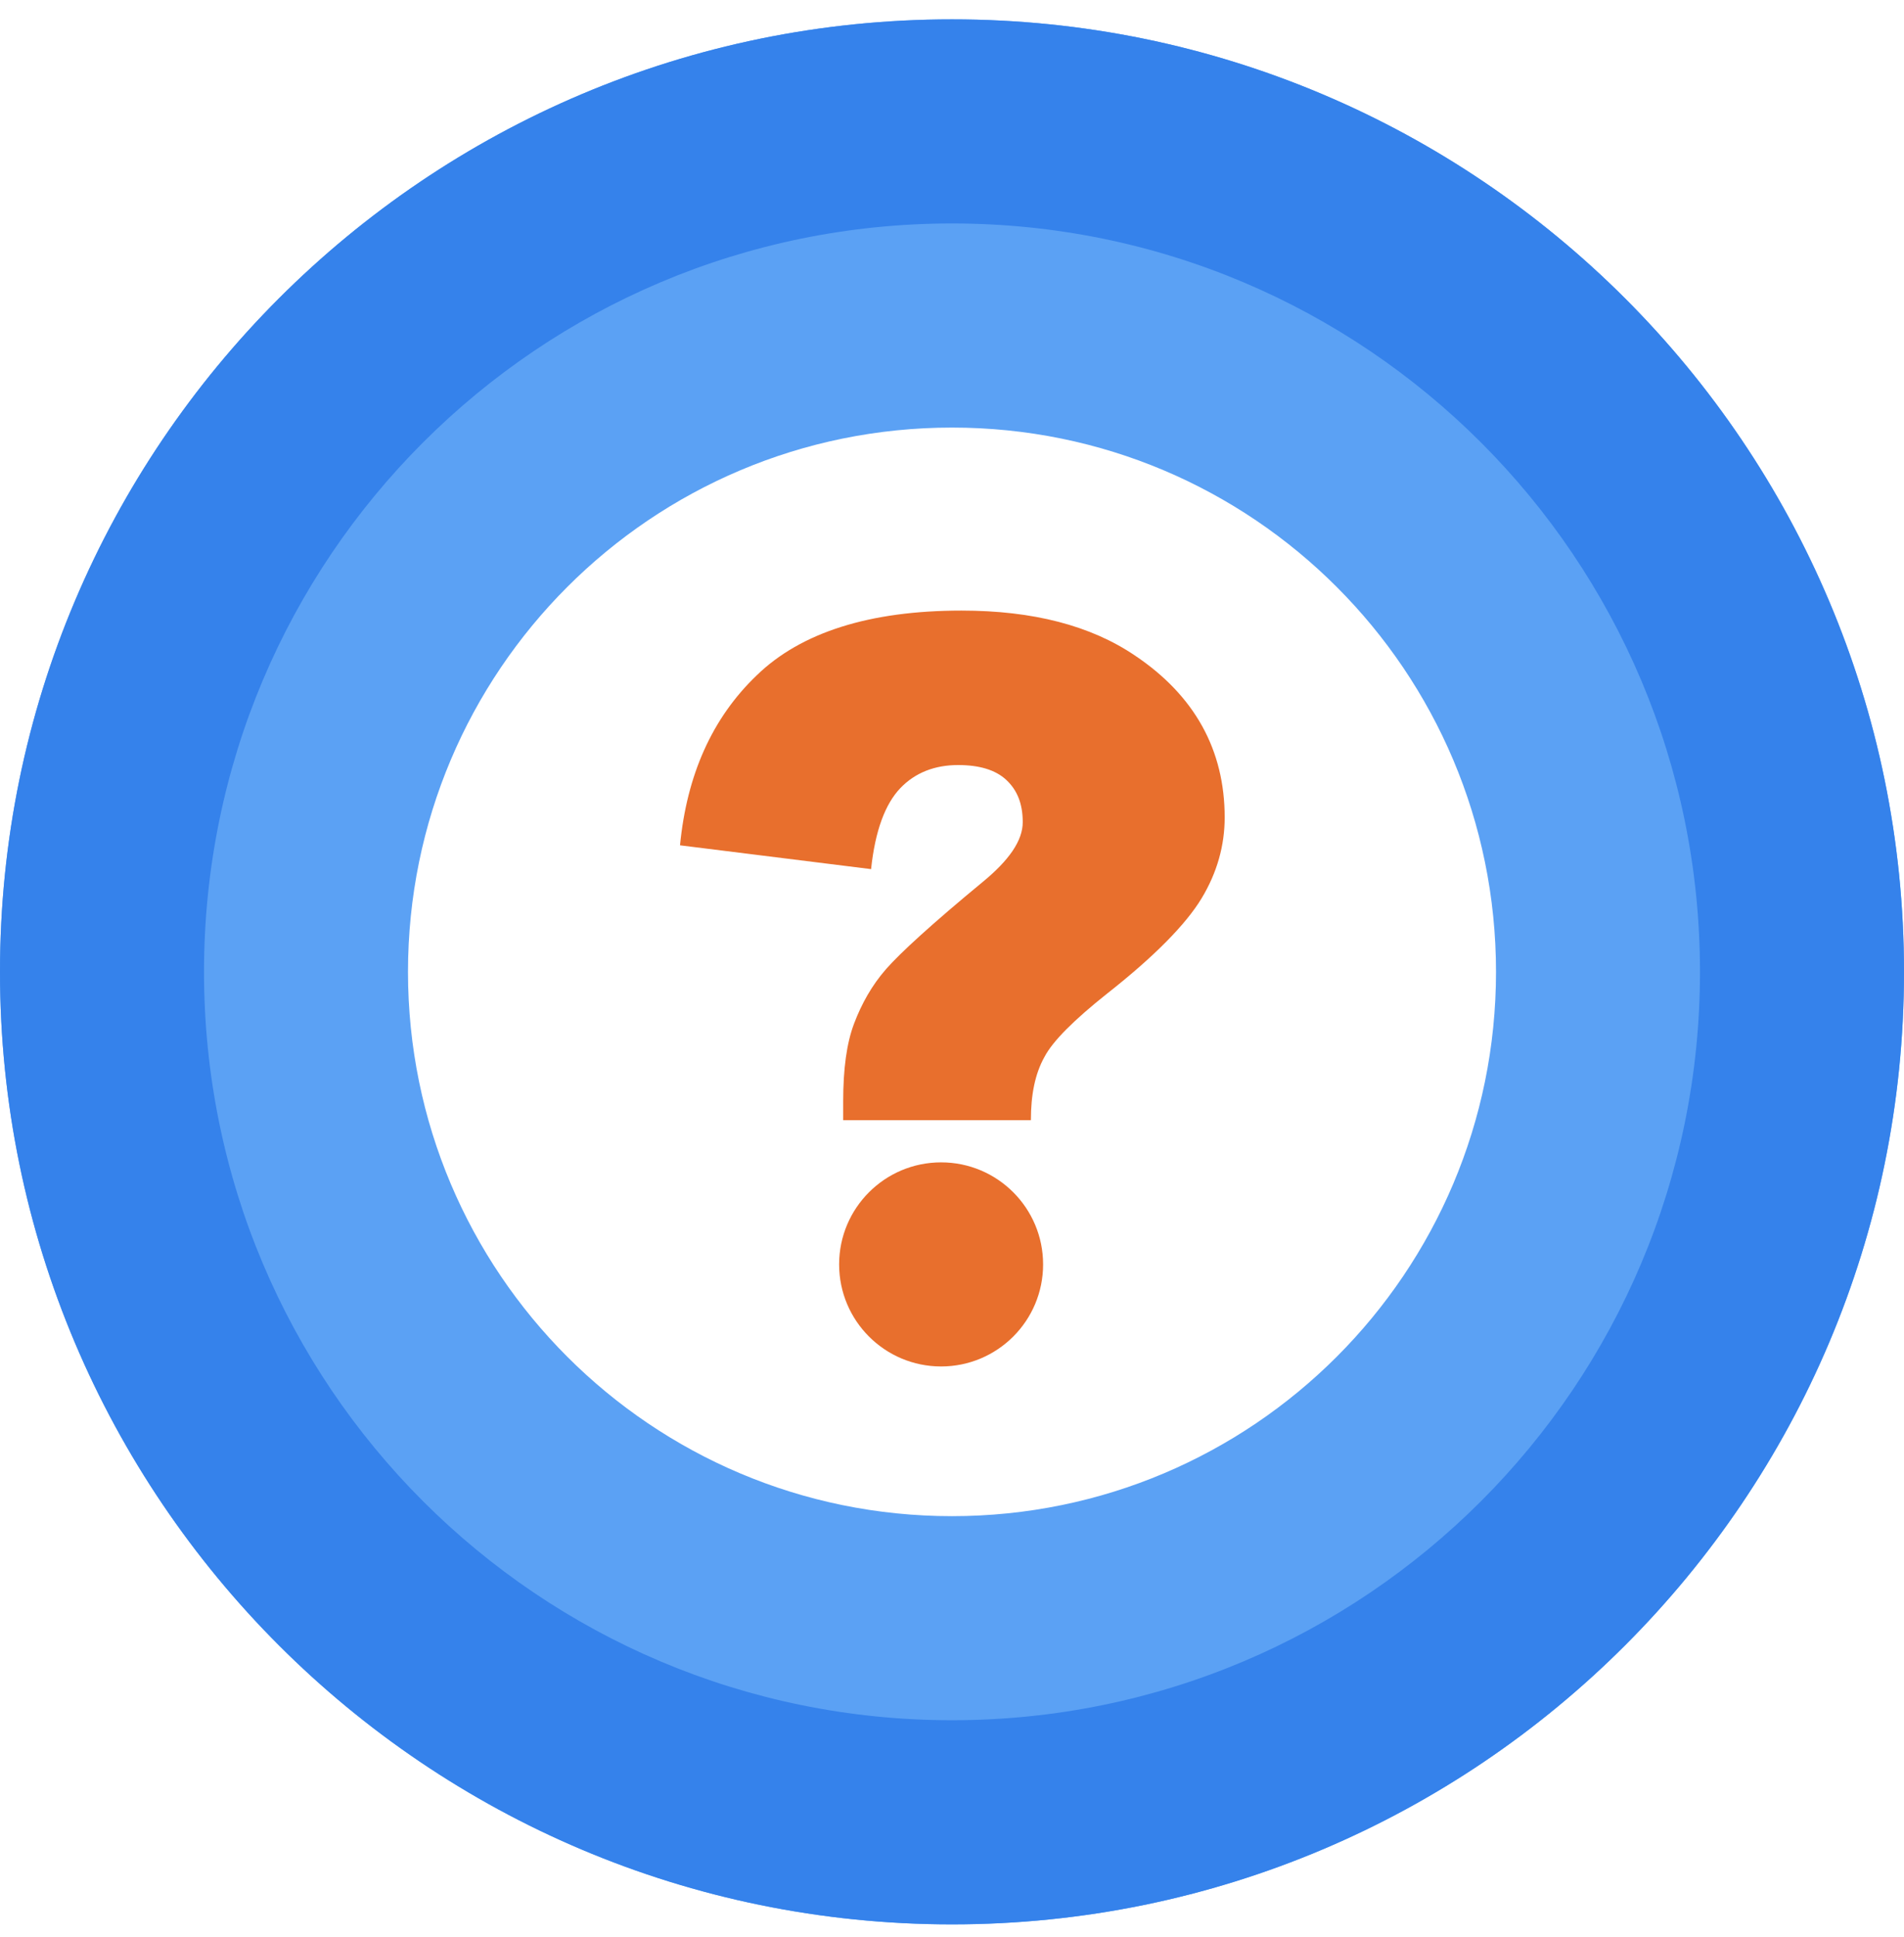 <svg width="60" height="61" viewBox="0 0 60 61" fill="none" xmlns="http://www.w3.org/2000/svg">
<g clip-path="url(#clip0_1_428)">
<path d="M30 0.61C13.436 0.61 0 14.046 0 30.61C0 47.174 13.436 60.61 30 60.61C46.564 60.61 60 47.174 60 30.61C60 14.046 46.564 0.61 30 0.61ZM30 47.753C20.529 47.753 12.857 40.081 12.857 30.61C12.857 21.138 20.529 13.467 30 13.467C39.471 13.467 47.143 21.138 47.143 30.61C47.143 40.081 39.471 47.753 30 47.753Z" fill="#5BA1F4"/>
<path d="M30 0.61C13.436 0.61 0 14.046 0 30.61C0 47.174 13.436 60.61 30 60.61C46.564 60.61 60 47.174 60 30.61C60 14.046 46.564 0.61 30 0.61ZM30 54.181C16.971 54.181 6.429 43.638 6.429 30.61C6.429 17.581 16.971 7.038 30 7.038C43.029 7.038 53.571 17.581 53.571 30.61C53.571 43.638 43.029 54.181 30 54.181Z" fill="#3582EB"/>
<path d="M32.486 35.281H26.571V34.681C26.571 33.674 26.679 32.86 26.914 32.239C27.15 31.617 27.471 31.039 27.921 30.524C28.371 30.01 29.379 29.089 30.964 27.781C31.8 27.096 32.229 26.474 32.229 25.896C32.229 25.317 32.057 24.889 31.714 24.567C31.371 24.246 30.857 24.096 30.193 24.096C29.464 24.096 28.843 24.331 28.371 24.824C27.9 25.317 27.579 26.153 27.45 27.374L21.429 26.624C21.643 24.417 22.436 22.617 23.85 21.267C25.243 19.917 27.407 19.231 30.3 19.231C32.55 19.231 34.371 19.703 35.764 20.646C37.65 21.91 38.593 23.624 38.593 25.746C38.593 26.624 38.357 27.481 37.864 28.296C37.371 29.11 36.386 30.117 34.886 31.296C33.836 32.131 33.171 32.796 32.914 33.289C32.614 33.824 32.486 34.489 32.486 35.281Z" fill="#E86F2D"/>
<path d="M29.657 43.038C31.432 43.038 32.871 41.599 32.871 39.824C32.871 38.049 31.432 36.61 29.657 36.61C27.882 36.61 26.443 38.049 26.443 39.824C26.443 41.599 27.882 43.038 29.657 43.038Z" fill="#E86F2D"/>
</g>
<defs>
<clipPath id="clip0_1_428">
<rect width="60" height="60" fill="white" transform="translate(0 0.61)"/>
</clipPath>
</defs>
</svg>

